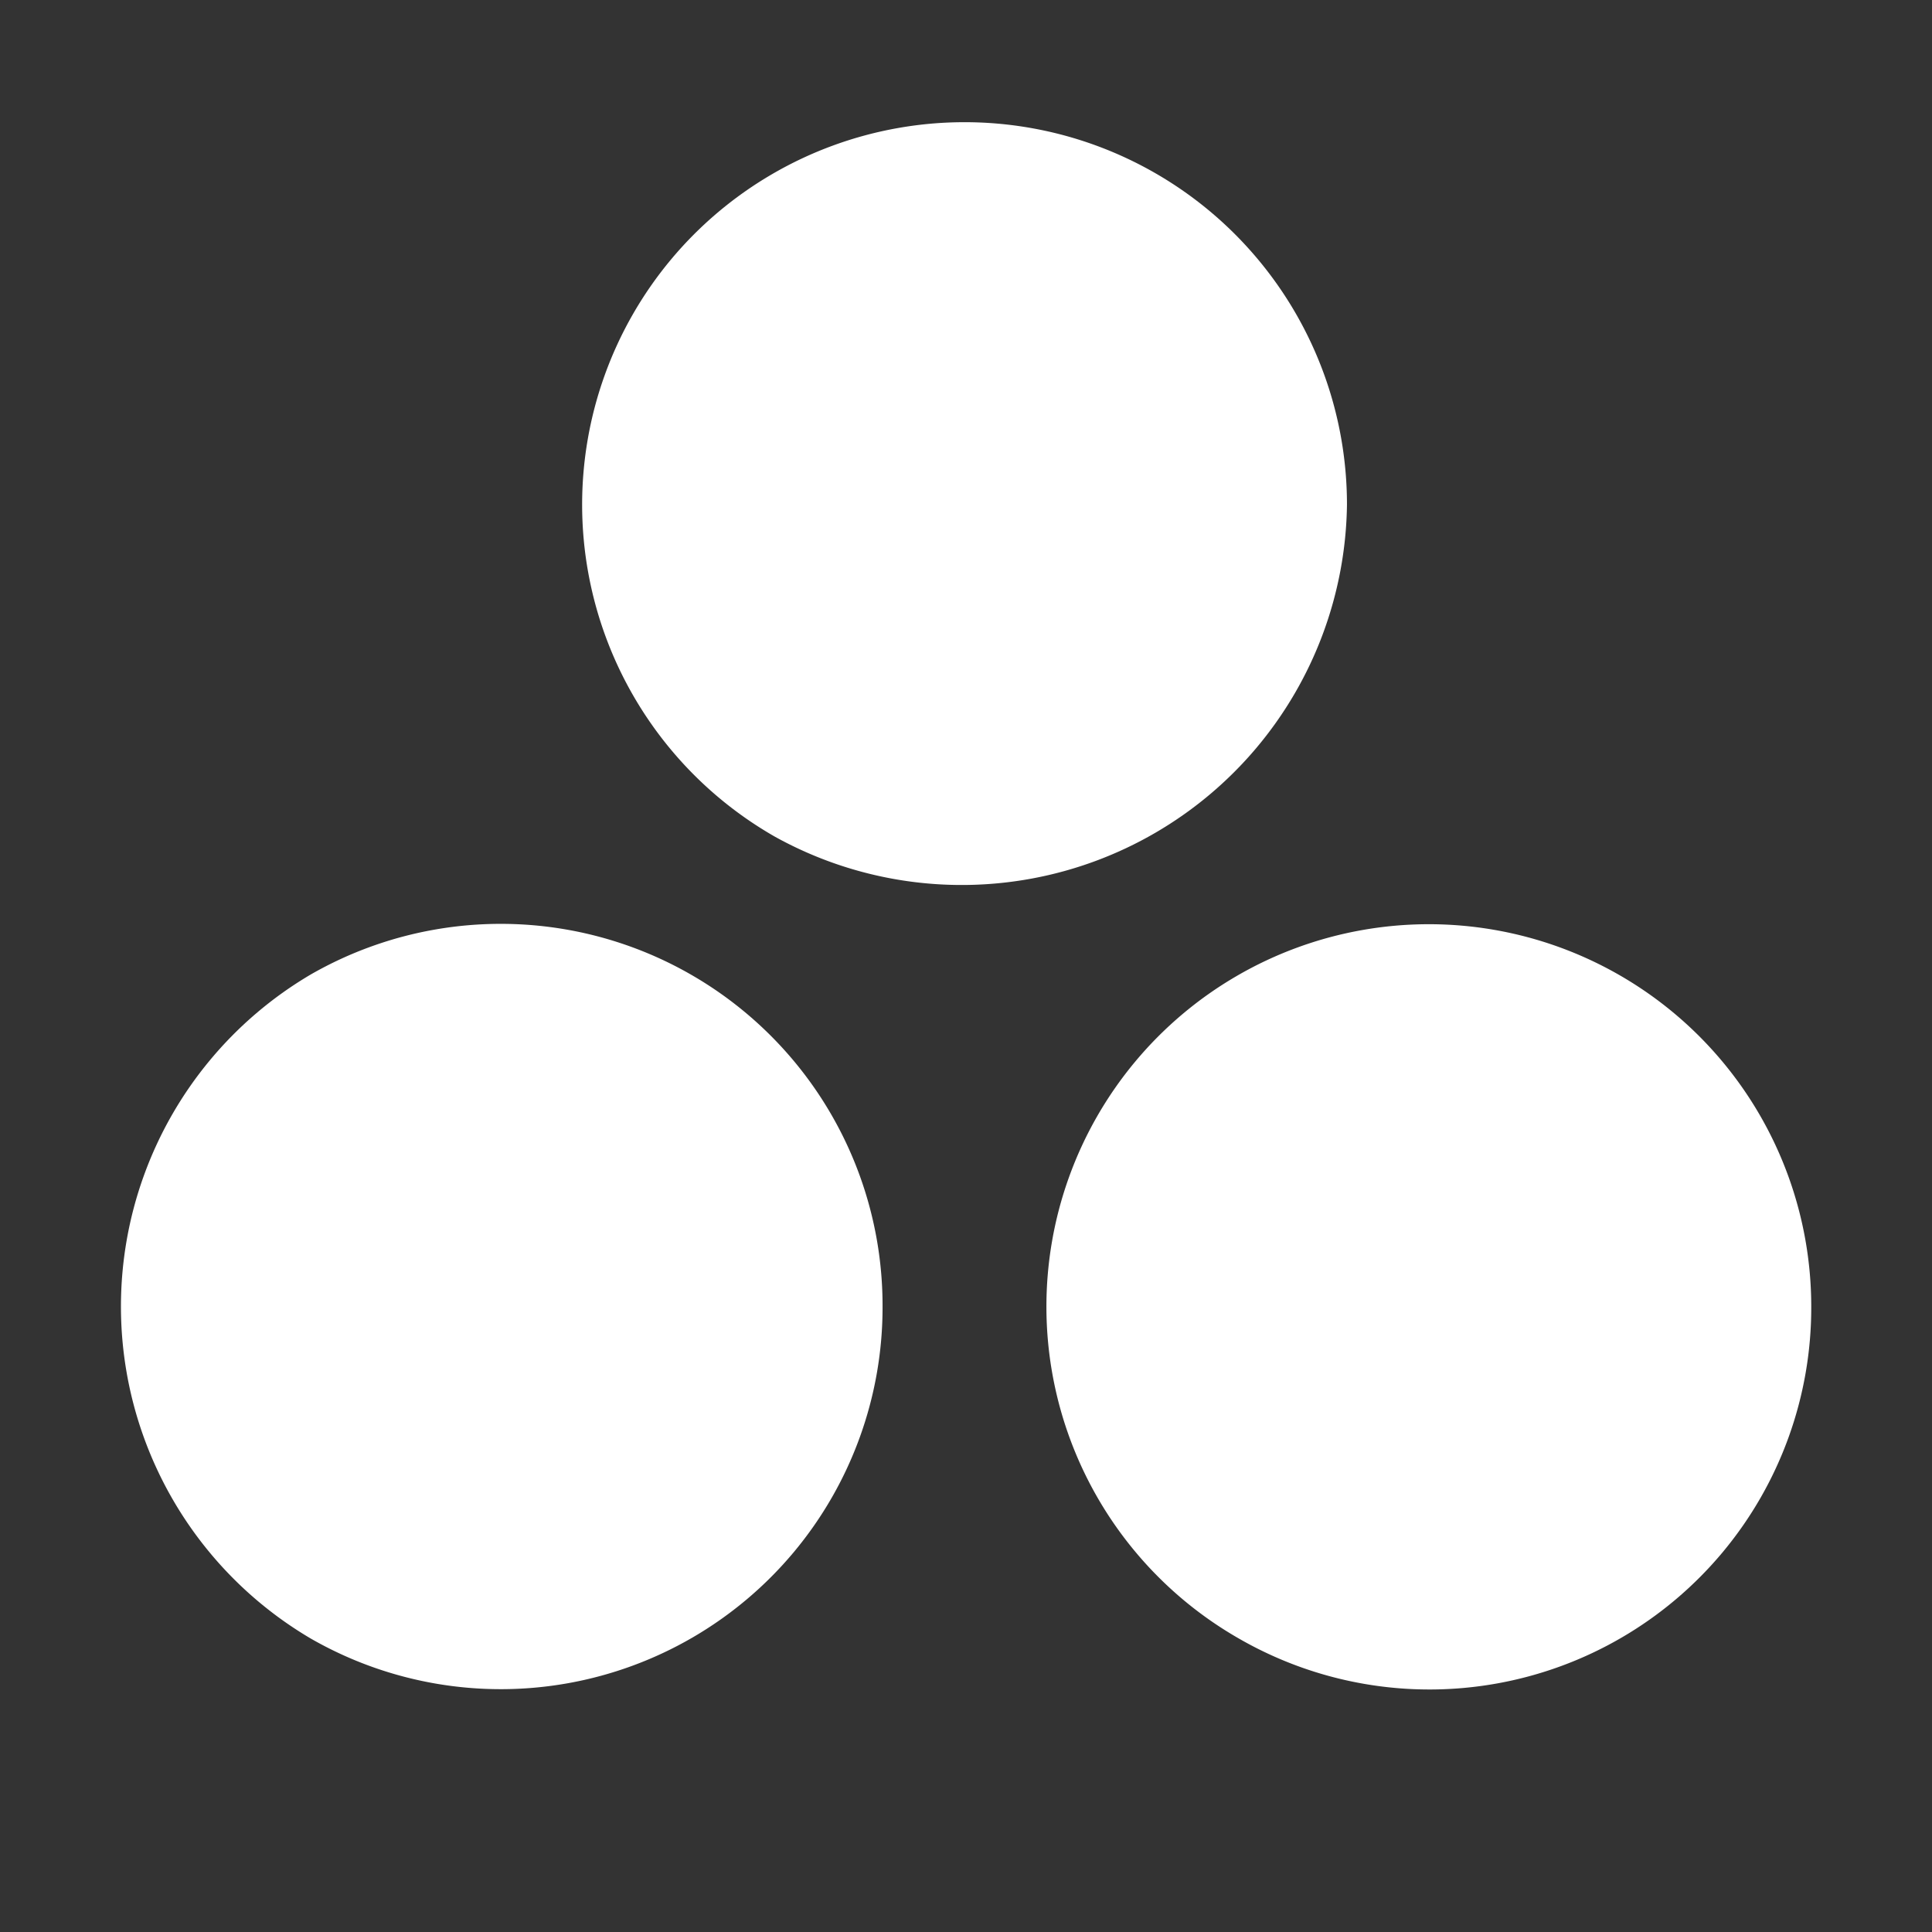 <svg xmlns="http://www.w3.org/2000/svg" width="16" height="16" viewBox="0 0 16 16">
  <rect x="0" y="0" width="16" height="16" fill="#333333" stroke="none"/>
  <defs>
    <style>
      .cls-1 {
        fill: #fff;
        fill-rule: evenodd;
      }
    </style>
  </defs>
  <path id="file_type_julia.svg" class="cls-1" d="M6.419,6.93a3.167,3.167,0,1,1,4.736-2.751A3.191,3.191,0,0,1,6.419,6.93Zm0.89,3.891A3.162,3.162,0,0,0,2.574,8.07a3.191,3.191,0,0,0,0,5.5A3.162,3.162,0,0,0,7.309,10.821Zm7.691,0a3.167,3.167,0,1,0-4.736,2.751A3.162,3.162,0,0,0,15,10.821Z" transform="translate(0 0)"/>
</svg>
